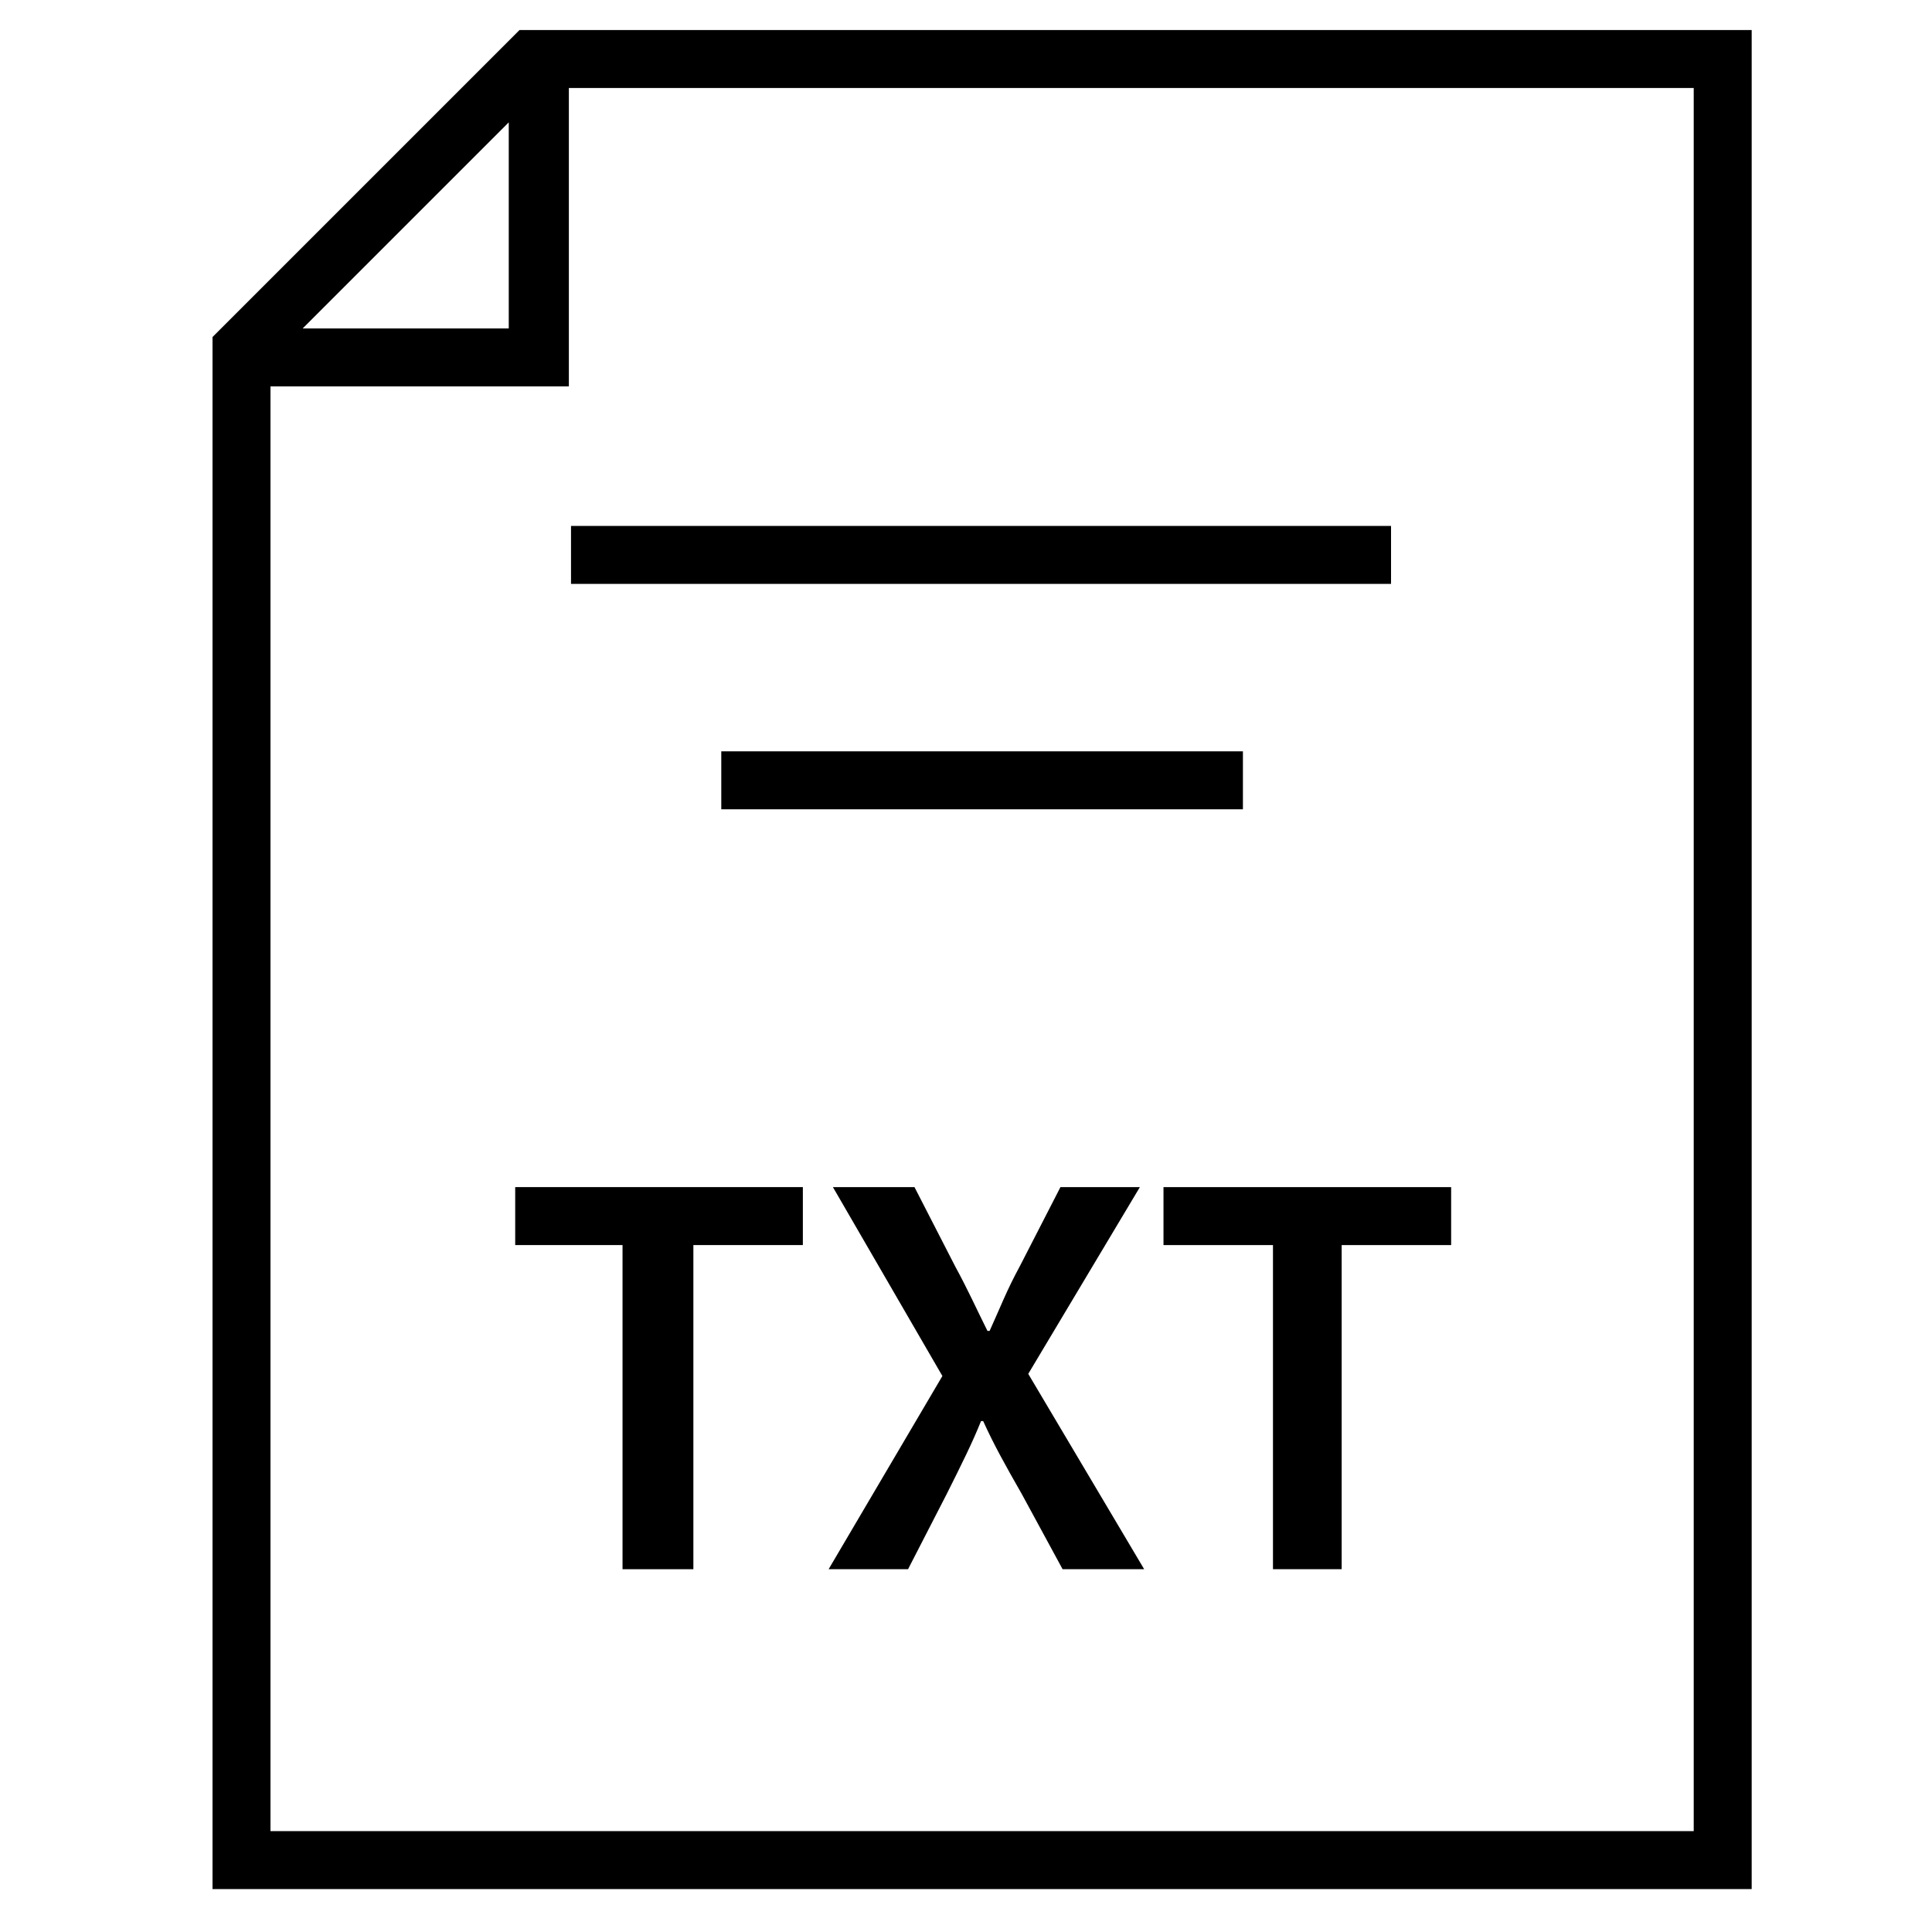 <?xml version="1.0" encoding="utf-8"?>
<!-- Generator: Adobe Illustrator 23.0.3, SVG Export Plug-In . SVG Version: 6.00 Build 0)  -->
<svg version="1.1" id="Layer_1" xmlns="http://www.w3.org/2000/svg" xmlns:xlink="http://www.w3.org/1999/xlink" x="0px" y="0px"
	 viewBox="0 0 90 90" style="enable-background:new 0 0 90 90;" xml:space="preserve">
<style type="text/css">
	.st0{display:none;}
	.st1{display:inline;}
	.st2{enable-background:new    ;}
</style>
<g class="st0">
	<rect x="25.8" y="24.5" class="st1" width="400.8" height="199.3"/>
</g>
<g>
	<g>
		<rect x="26.6" y="24.5" width="38.2" height="2.7"/>
		<rect x="33.6" y="35" width="24.3" height="2.7"/>
		<path d="M81.6,1.4H24.2L9.9,15.7V88h71.7V1.4z M23.7,5.7v9.6h-9.6L23.7,5.7z M78.9,85.3H12.6V18h13.9V4.1h52.4V85.3z"/>
	</g>
</g>
<g class="st0">
	<g class="st1">
		<polygon points="37,29 37,29 31.8,34.3 37,34.3 		"/>
		<path d="M45.5,50.1h-1.4v3.4h1.3c0.4,0,0.7-0.1,0.9-0.3c0.1-0.2,0.2-0.7,0.2-1.4s-0.1-1.2-0.2-1.4C46.2,50.2,45.9,50.1,45.5,50.1z
			"/>
		<path d="M58.2,29H38v6.3h-6.3V61h26.5V29z M42.2,52.3c-0.2,0.2-0.7,0.3-1.3,0.3h-0.2h-1.1v1.6h-0.9v-4.9h2h0.2
			c0.7,0,1.1,0.1,1.3,0.3s0.3,0.7,0.3,1.3C42.6,51.6,42.4,52.1,42.2,52.3z M40.5,42.4v-1h9v1H40.5z M47.1,53.7
			c-0.2,0.4-0.7,0.5-1.5,0.5h-2.4v-4.9h2.4c0.7,0,1.2,0.1,1.4,0.5c0.3,0.3,0.4,0.8,0.4,1.6C47.4,52.5,47.3,53.3,47.1,53.7z
			 M51.4,50.1H49v1.3h2.2v0.8H49v2h-0.9v-4.9h3.3C51.4,49.3,51.4,50.1,51.4,50.1z M52.1,38.5H37.9v-1H52L52.1,38.5L52.1,38.5z"/>
		<path d="M40.7,50.1h-1.2v1.8h1.1c0.4,0,0.7,0,0.8-0.1s0.2-0.3,0.2-0.7s0-0.7-0.1-0.8C41.4,50.1,41.1,50.1,40.7,50.1z"/>
	</g>
</g>
<g class="st0">
	<g class="st1">
		<path d="M40.9,48.8h-2.4V54h1.2v-1.6h1h0.2c0.7,0,1.2-0.1,1.4-0.4c0.2-0.2,0.4-0.7,0.4-1.4s-0.1-1.2-0.4-1.4
			C42,48.9,41.6,48.8,40.9,48.8z M41.5,50.6c0,0.4-0.1,0.6-0.1,0.6c-0.1,0-0.2,0.1-0.7,0.1h-0.9v-1.5h1c0.5,0,0.6,0.1,0.7,0.1
			C41.4,49.9,41.5,50.1,41.5,50.6z"/>
		<path d="M45.6,48.8H43V54h2.6c0.8,0,1.4-0.2,1.6-0.6c0.2-0.4,0.4-1.2,0.4-2.4c0-0.8-0.1-1.3-0.4-1.7
			C46.8,48.9,46.3,48.8,45.6,48.8z M44.2,49.8h1.3c0.4,0,0.6,0.1,0.7,0.2c0.1,0.1,0.2,0.4,0.2,1.3c0,0.8-0.1,1.2-0.2,1.3
			c-0.1,0.2-0.4,0.3-0.8,0.3h-1.2V49.8L44.2,49.8z"/>
		<polygon points="48,53.9 49.2,53.9 49.2,51.9 51.4,51.9 51.4,50.9 49.2,50.9 49.2,49.8 51.5,49.8 51.5,48.8 48,48.8 		"/>
		<rect x="37.9" y="37.8" width="14.1" height="2"/>
		<rect x="40.5" y="41.7" width="9" height="2"/>
		<path d="M58.2,29H37l-5.3,5.3V61h26.5V29z M36.7,32.2V34h-1.8L36.7,32.2z M56.2,59H33.8V35.9h5V31h17.5L56.2,59L56.2,59z"/>
	</g>
</g>
<g class="st0">
	<g class="st1">
		<path d="M40.9,48.8h-0.2h-2v4.9h0.9v-1.6h1.1h0.2c0.7,0,1.1-0.1,1.3-0.3s0.3-0.7,0.3-1.3c0-0.7-0.1-1.1-0.3-1.3
			C42,48.9,41.5,48.8,40.9,48.8z M41.4,51.2c-0.1,0.1-0.4,0.1-0.8,0.1h-1.1v-1.8h1.2c0.4,0,0.6,0,0.7,0.1c0.1,0.1,0.1,0.4,0.1,0.8
			C41.6,50.9,41.5,51.1,41.4,51.2z"/>
		<path d="M45.6,48.8h-2.4v4.9h2.4c0.8,0,1.3-0.2,1.5-0.5s0.3-1.1,0.3-2.4c0-0.8-0.1-1.3-0.4-1.6C46.7,48.9,46.3,48.8,45.6,48.8z
			 M46.3,52.6c-0.1,0.2-0.4,0.3-0.9,0.3h-1.3v-3.3h1.4c0.4,0,0.7,0.1,0.8,0.3s0.2,0.7,0.2,1.4S46.4,52.4,46.3,52.6z"/>
		<polygon points="48.1,53.7 49,53.7 49,51.7 51.2,51.7 51.2,50.9 49,50.9 49,49.6 51.4,49.6 51.4,48.8 48.1,48.8 		"/>
		<rect x="37.9" y="37.8" width="14.1" height="0.5"/>
		<rect x="40.5" y="41.7" width="9" height="0.5"/>
		<path d="M58.2,29H37l-5.3,5.3V61h26.5V29z M37.1,29.6v4.8h-4.8L37.1,29.6z M57.8,60.5H32.2V34.9h5.4v-5.4h20.1L57.8,60.5
			L57.8,60.5z"/>
	</g>
</g>
<g class="st2">
	<path d="M29,58H24v-2.7h13.4V58h-5.1v15.1H29V58z"/>
	<path d="M49.5,73.1l-1.9-3.5c-0.8-1.4-1.3-2.3-1.8-3.4h-0.1c-0.4,1-0.9,2-1.6,3.4l-1.8,3.5h-3.7l5.3-9l-5.1-8.8h3.8l1.9,3.7
		c0.6,1.1,1,2,1.5,3h0.1c0.5-1.1,0.8-1.9,1.4-3l1.9-3.7h3.7L47.9,64l5.4,9.1H49.5z"/>
	<path d="M59.3,58h-5.1v-2.7h13.4V58h-5.1v15.1h-3.2V58z"/>
</g>
</svg>
